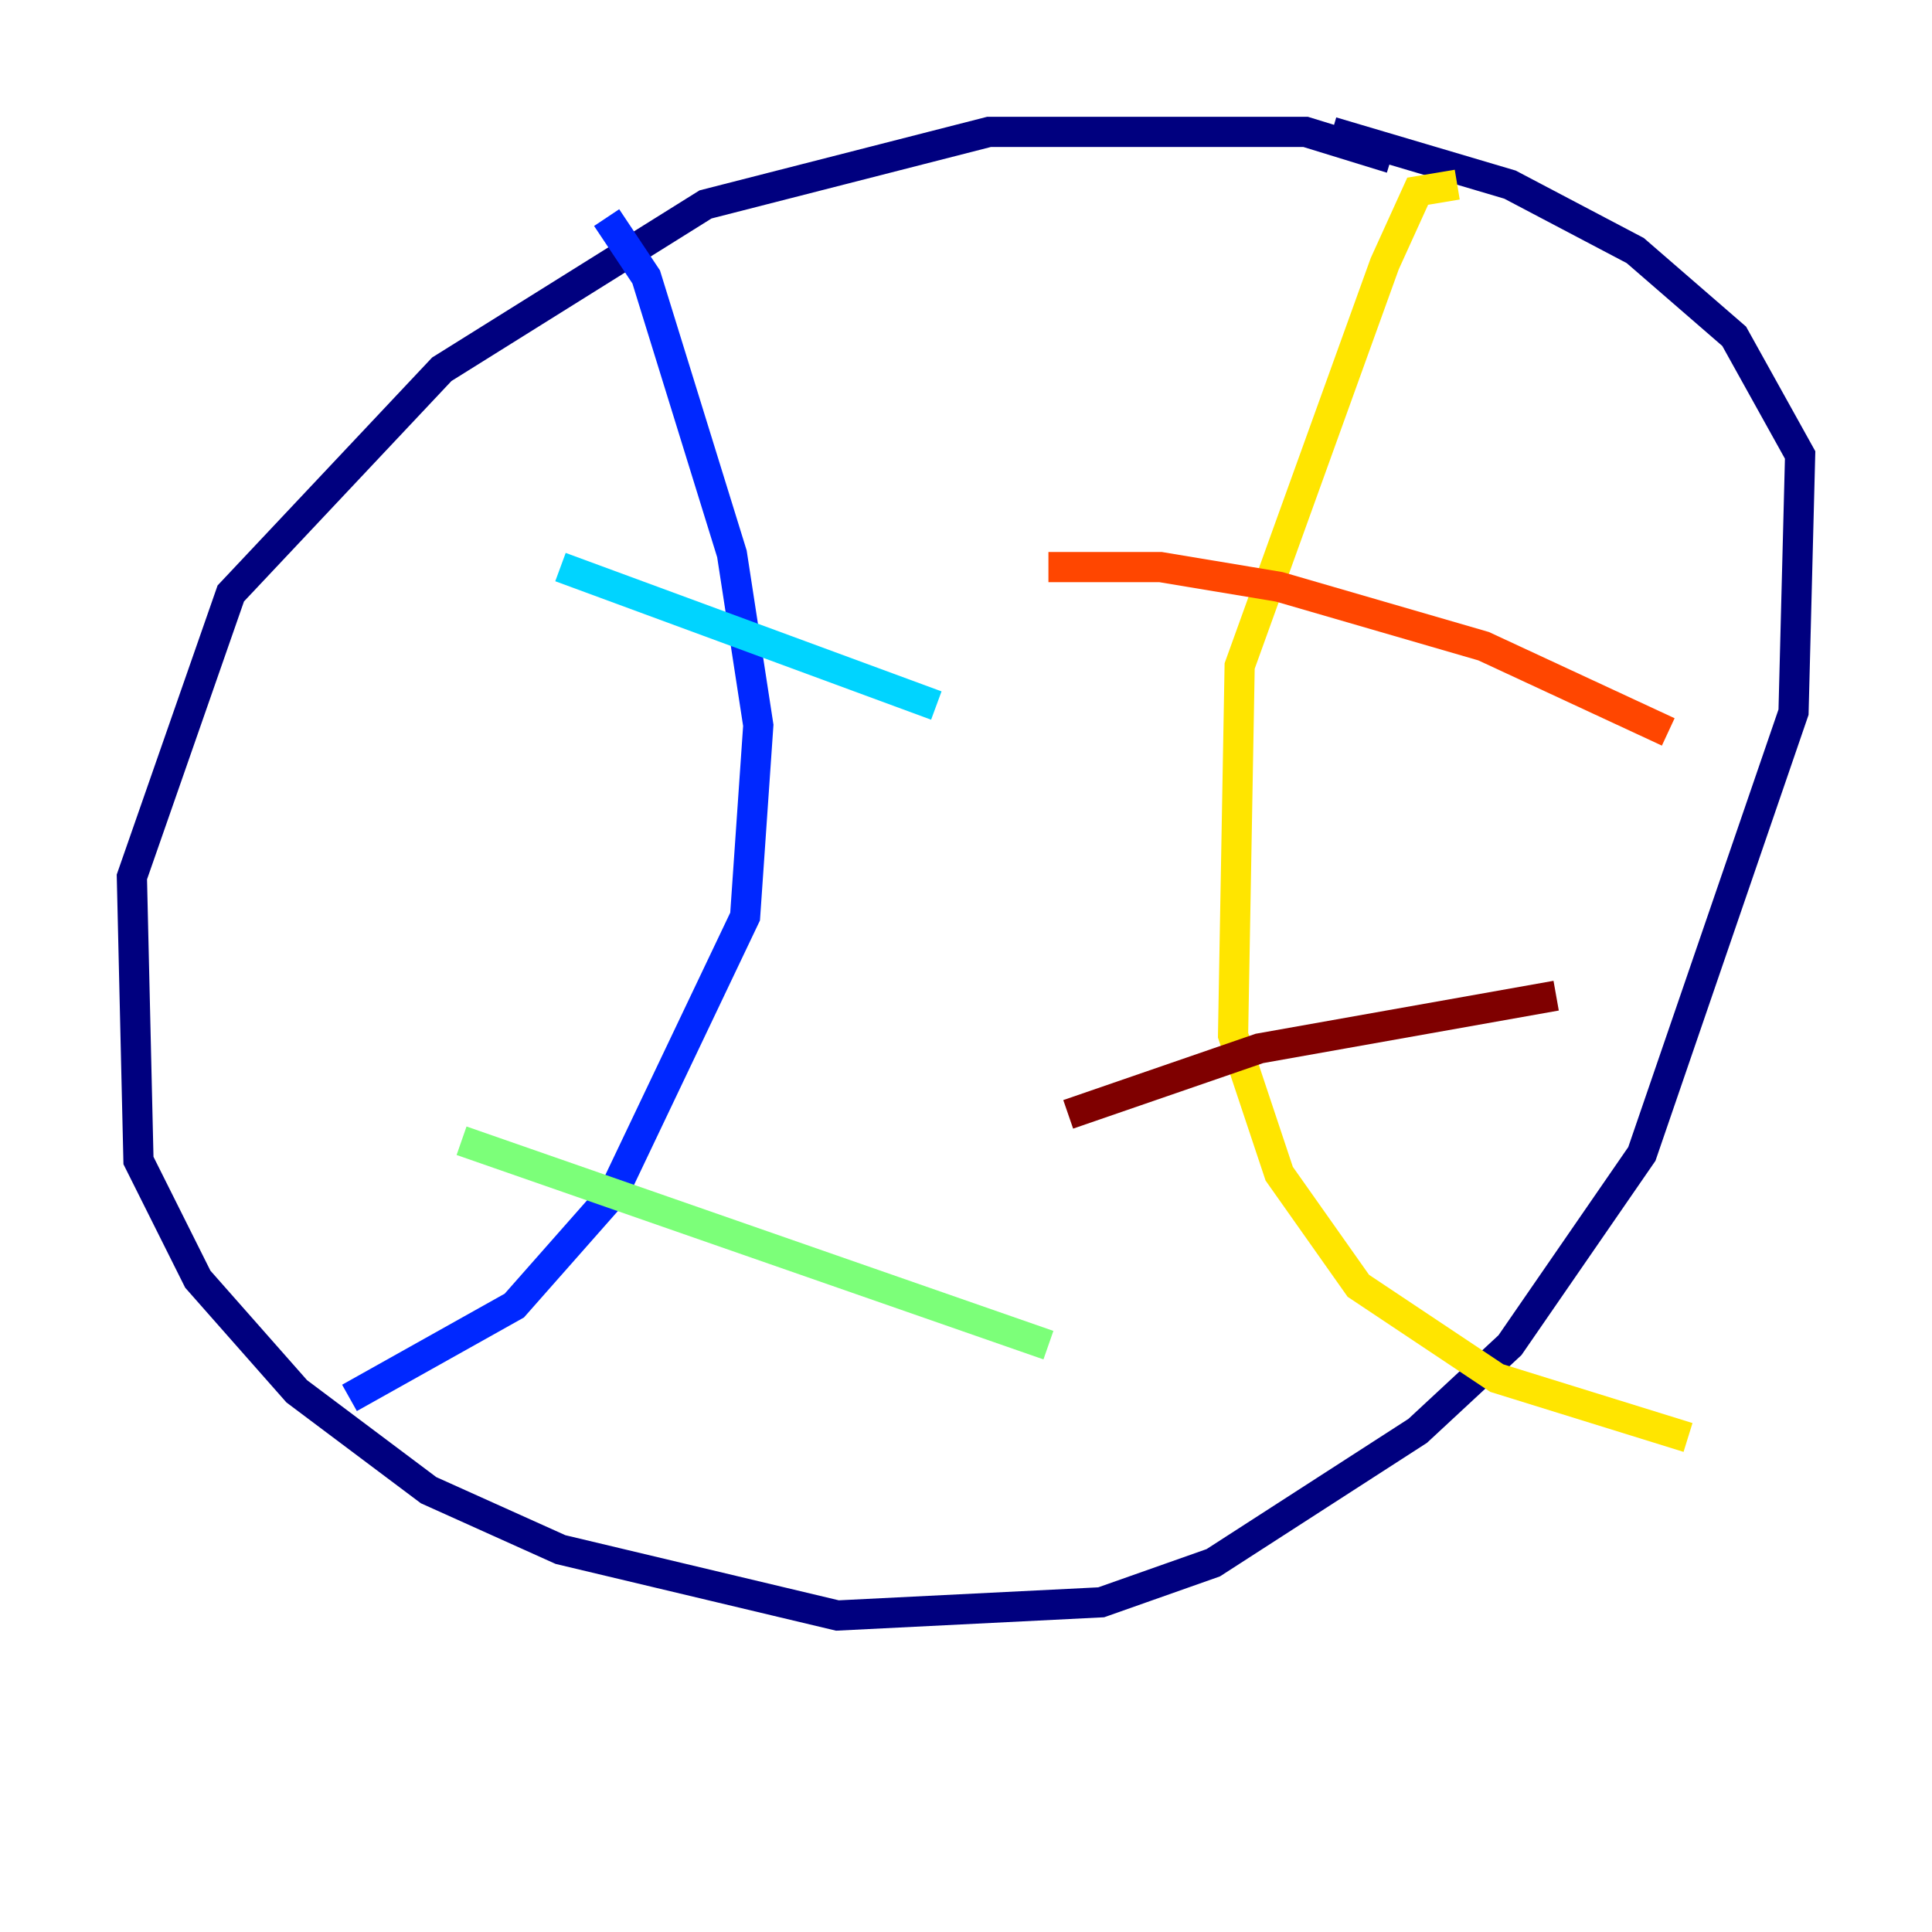 <?xml version="1.0" encoding="utf-8" ?>
<svg baseProfile="tiny" height="128" version="1.2" viewBox="0,0,128,128" width="128" xmlns="http://www.w3.org/2000/svg" xmlns:ev="http://www.w3.org/2001/xml-events" xmlns:xlink="http://www.w3.org/1999/xlink"><defs /><polyline fill="none" points="92.177,10.485 86.498,8.737 65.529,8.737 46.744,13.543 29.27,24.464 15.29,39.317 8.737,58.102 9.174,76.887 13.106,84.751 19.659,92.177 28.396,98.73 37.133,102.662 55.481,107.031 72.956,106.157 80.382,103.536 93.925,94.799 100.041,89.12 108.778,76.451 118.826,47.181 119.263,30.143 114.894,22.28 108.341,16.601 100.041,12.232 88.246,8.737" stroke="#00007f" stroke-width="2" /><polyline fill="none" points="40.191,14.416 42.812,18.348 48.492,36.696 50.239,48.055 49.365,60.724 40.628,79.072 34.075,86.498 23.154,92.614" stroke="#0028ff" stroke-width="2" /><polyline fill="none" points="37.133,37.57 62.034,46.744" stroke="#00d4ff" stroke-width="2" /><polyline fill="none" points="30.58,75.577 69.461,89.12" stroke="#7cff79" stroke-width="2" /><polyline fill="none" points="96.546,12.232 93.925,12.669 91.741,17.474 82.13,44.123 81.693,68.587 84.751,77.761 89.993,85.188 99.167,91.304 111.836,95.236" stroke="#ffe500" stroke-width="2" /><polyline fill="none" points="69.461,37.57 76.887,37.57 84.751,38.88 98.293,42.812 110.526,48.492" stroke="#ff4600" stroke-width="2" /><polyline fill="none" points="70.771,73.829 83.44,69.461 103.099,65.966" stroke="#7f0000" stroke-width="2" /></svg>